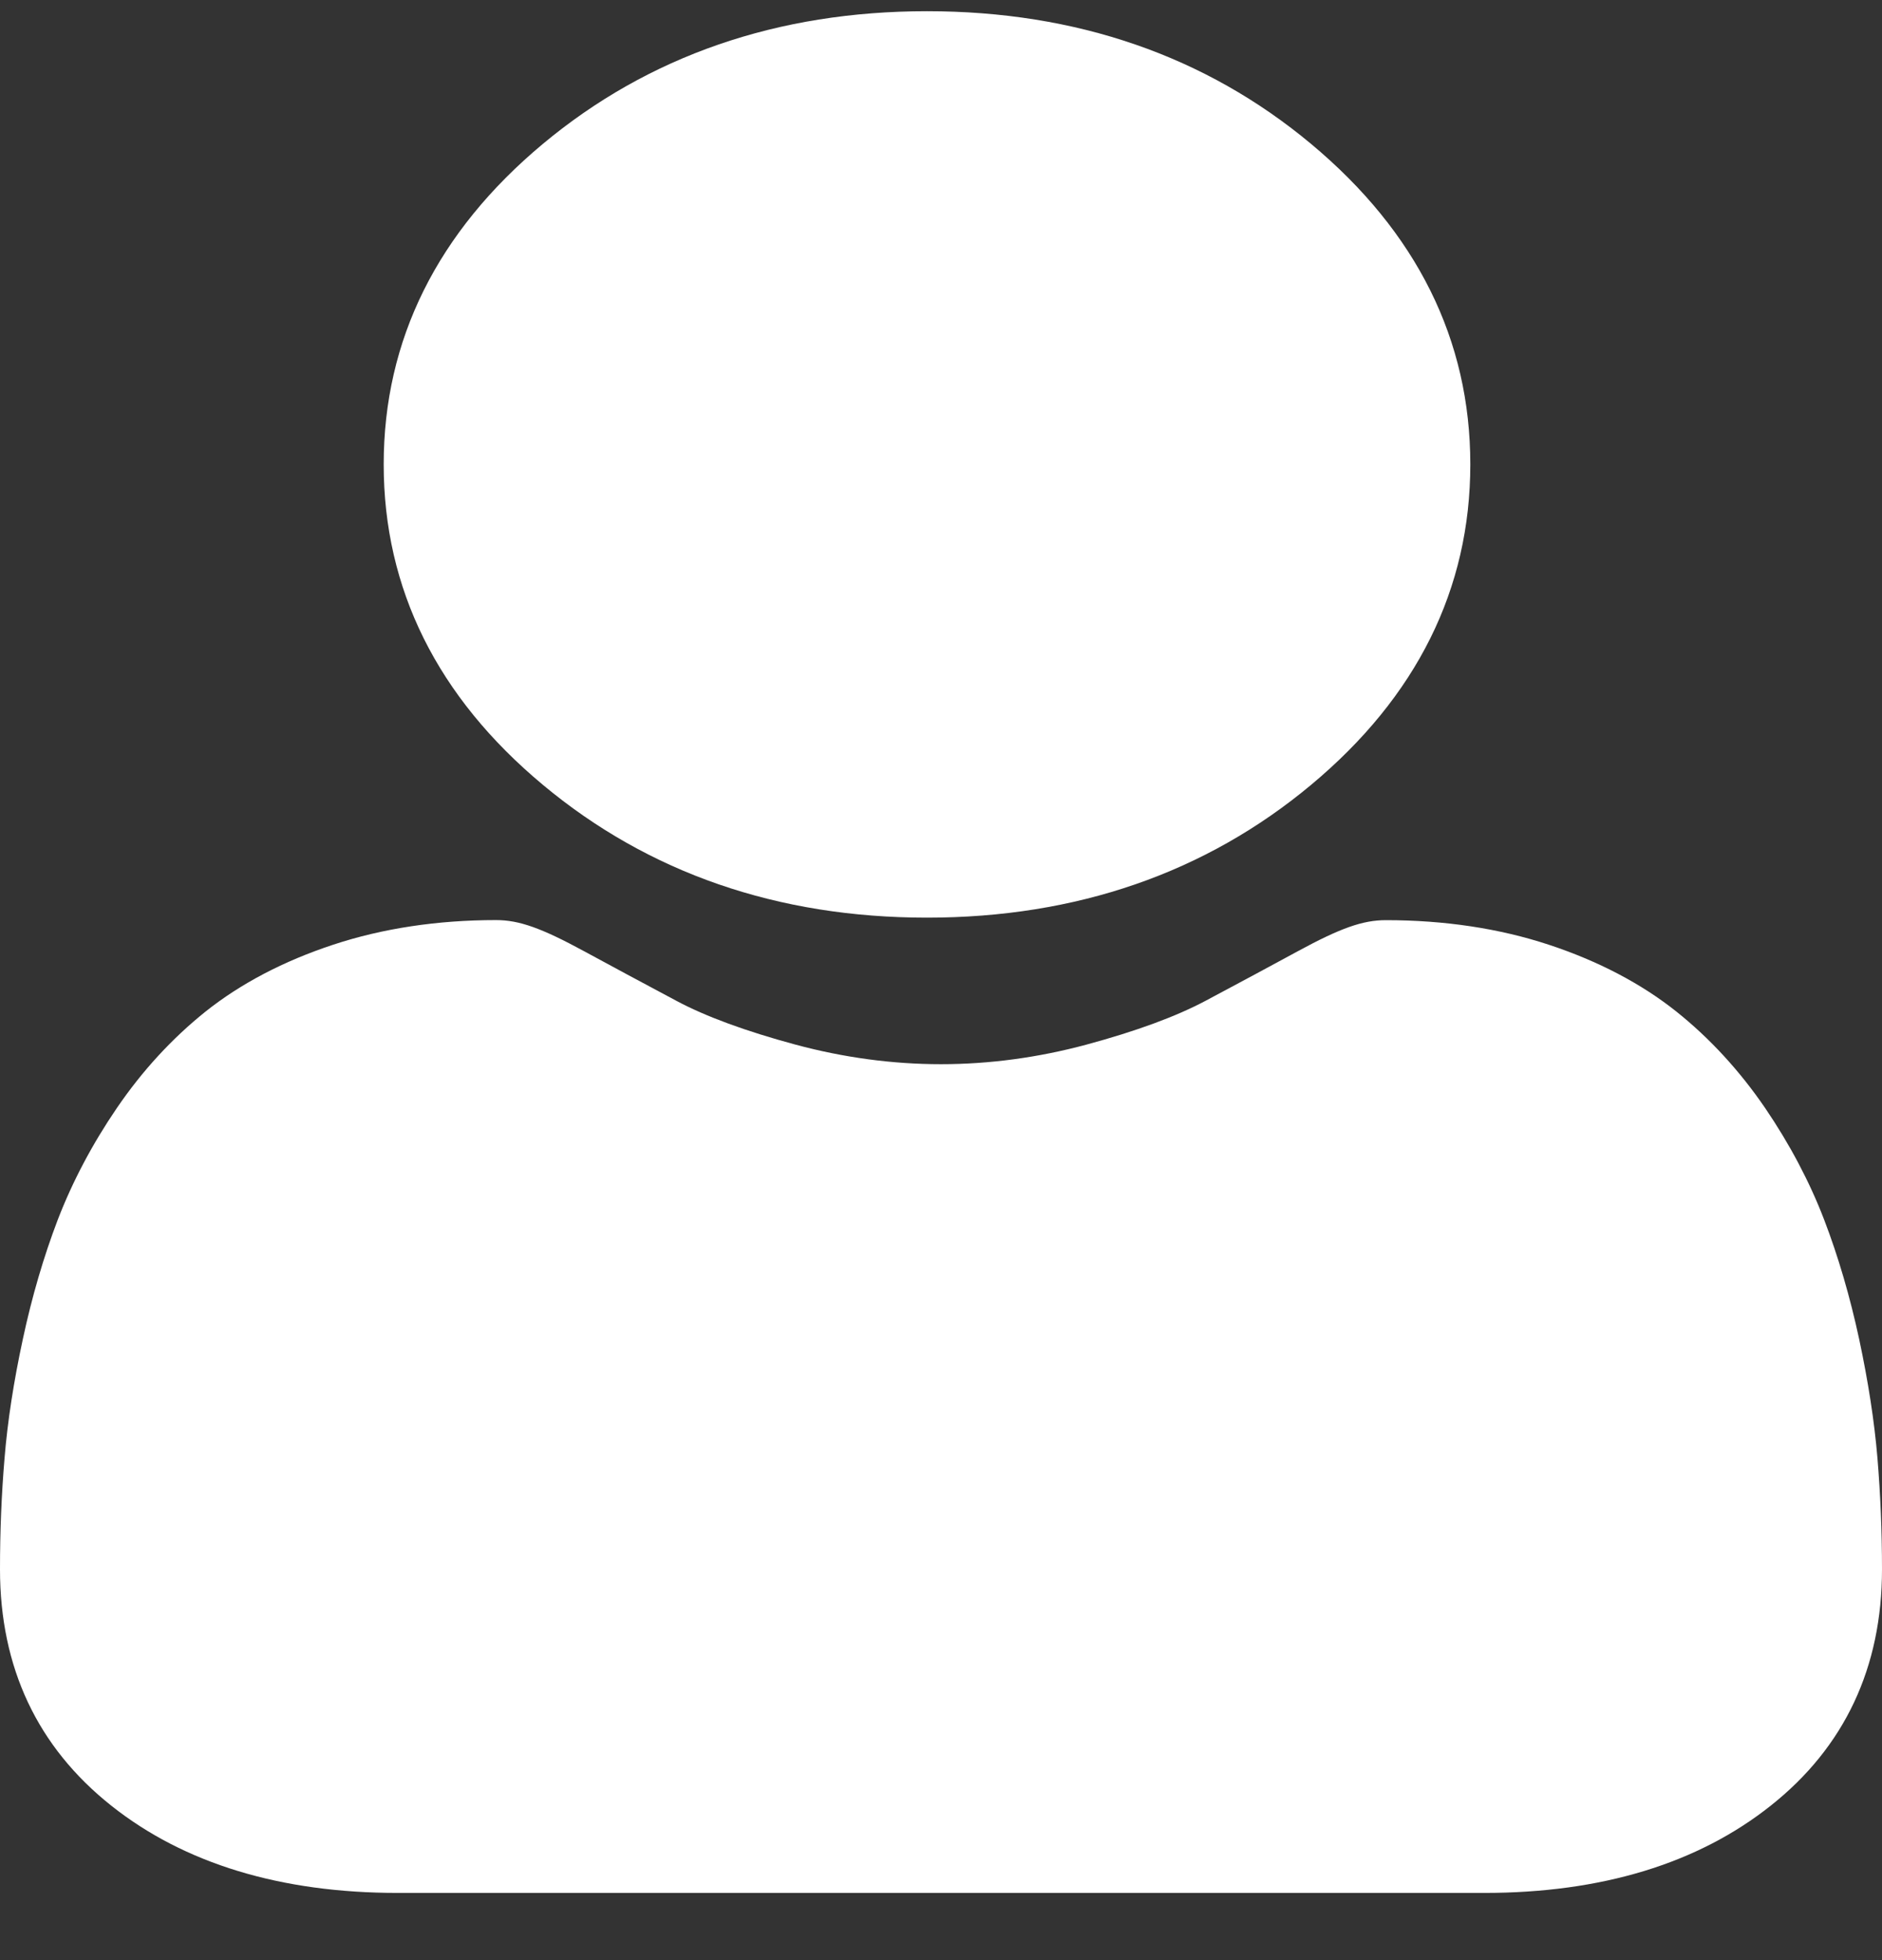 <svg width="24" height="25" viewBox="0 0 24 25" fill="none" xmlns="http://www.w3.org/2000/svg">
<rect x="0" y="0" width="24" height="25" fill="#333333" stroke="none"/>
<path d="M11.821 11.704C13.725 11.704 15.373 11.134 16.72 10.01C18.067 8.886 18.75 7.511 18.75 5.923C18.75 4.335 18.067 2.96 16.72 1.836C15.373 0.712 13.725 0.143 11.821 0.143C9.917 0.143 8.269 0.712 6.922 1.836C5.576 2.96 4.893 4.335 4.893 5.923C4.893 7.511 5.576 8.887 6.923 10.01C8.27 11.134 9.918 11.704 11.821 11.704Z" fill="white"/>
<path d="M23.942 18.597C23.903 18.13 23.824 17.62 23.709 17.081C23.592 16.538 23.442 16.025 23.262 15.556C23.076 15.071 22.823 14.593 22.511 14.134C22.186 13.658 21.805 13.243 21.378 12.902C20.93 12.545 20.383 12.258 19.75 12.049C19.119 11.841 18.42 11.736 17.673 11.736C17.379 11.736 17.095 11.836 16.547 12.134C16.209 12.318 15.814 12.53 15.373 12.765C14.997 12.965 14.486 13.153 13.856 13.323C13.24 13.489 12.616 13.573 11.999 13.573C11.383 13.573 10.758 13.489 10.143 13.323C9.513 13.153 9.002 12.966 8.626 12.765C8.189 12.532 7.794 12.32 7.452 12.134C6.904 11.836 6.62 11.735 6.326 11.735C5.578 11.735 4.879 11.841 4.249 12.049C3.616 12.258 3.069 12.545 2.621 12.902C2.194 13.244 1.813 13.658 1.489 14.134C1.176 14.593 0.924 15.071 0.737 15.556C0.558 16.025 0.407 16.538 0.291 17.081C0.175 17.619 0.096 18.129 0.058 18.598C0.019 19.057 0 19.534 0 20.015C0 21.268 0.477 22.282 1.419 23.03C2.348 23.768 3.578 24.143 5.074 24.143H18.926C20.422 24.143 21.651 23.769 22.581 23.03C23.523 22.283 24 21.268 24 20.015C24 19.532 23.98 19.055 23.942 18.597Z" fill="white"/>
</svg>
